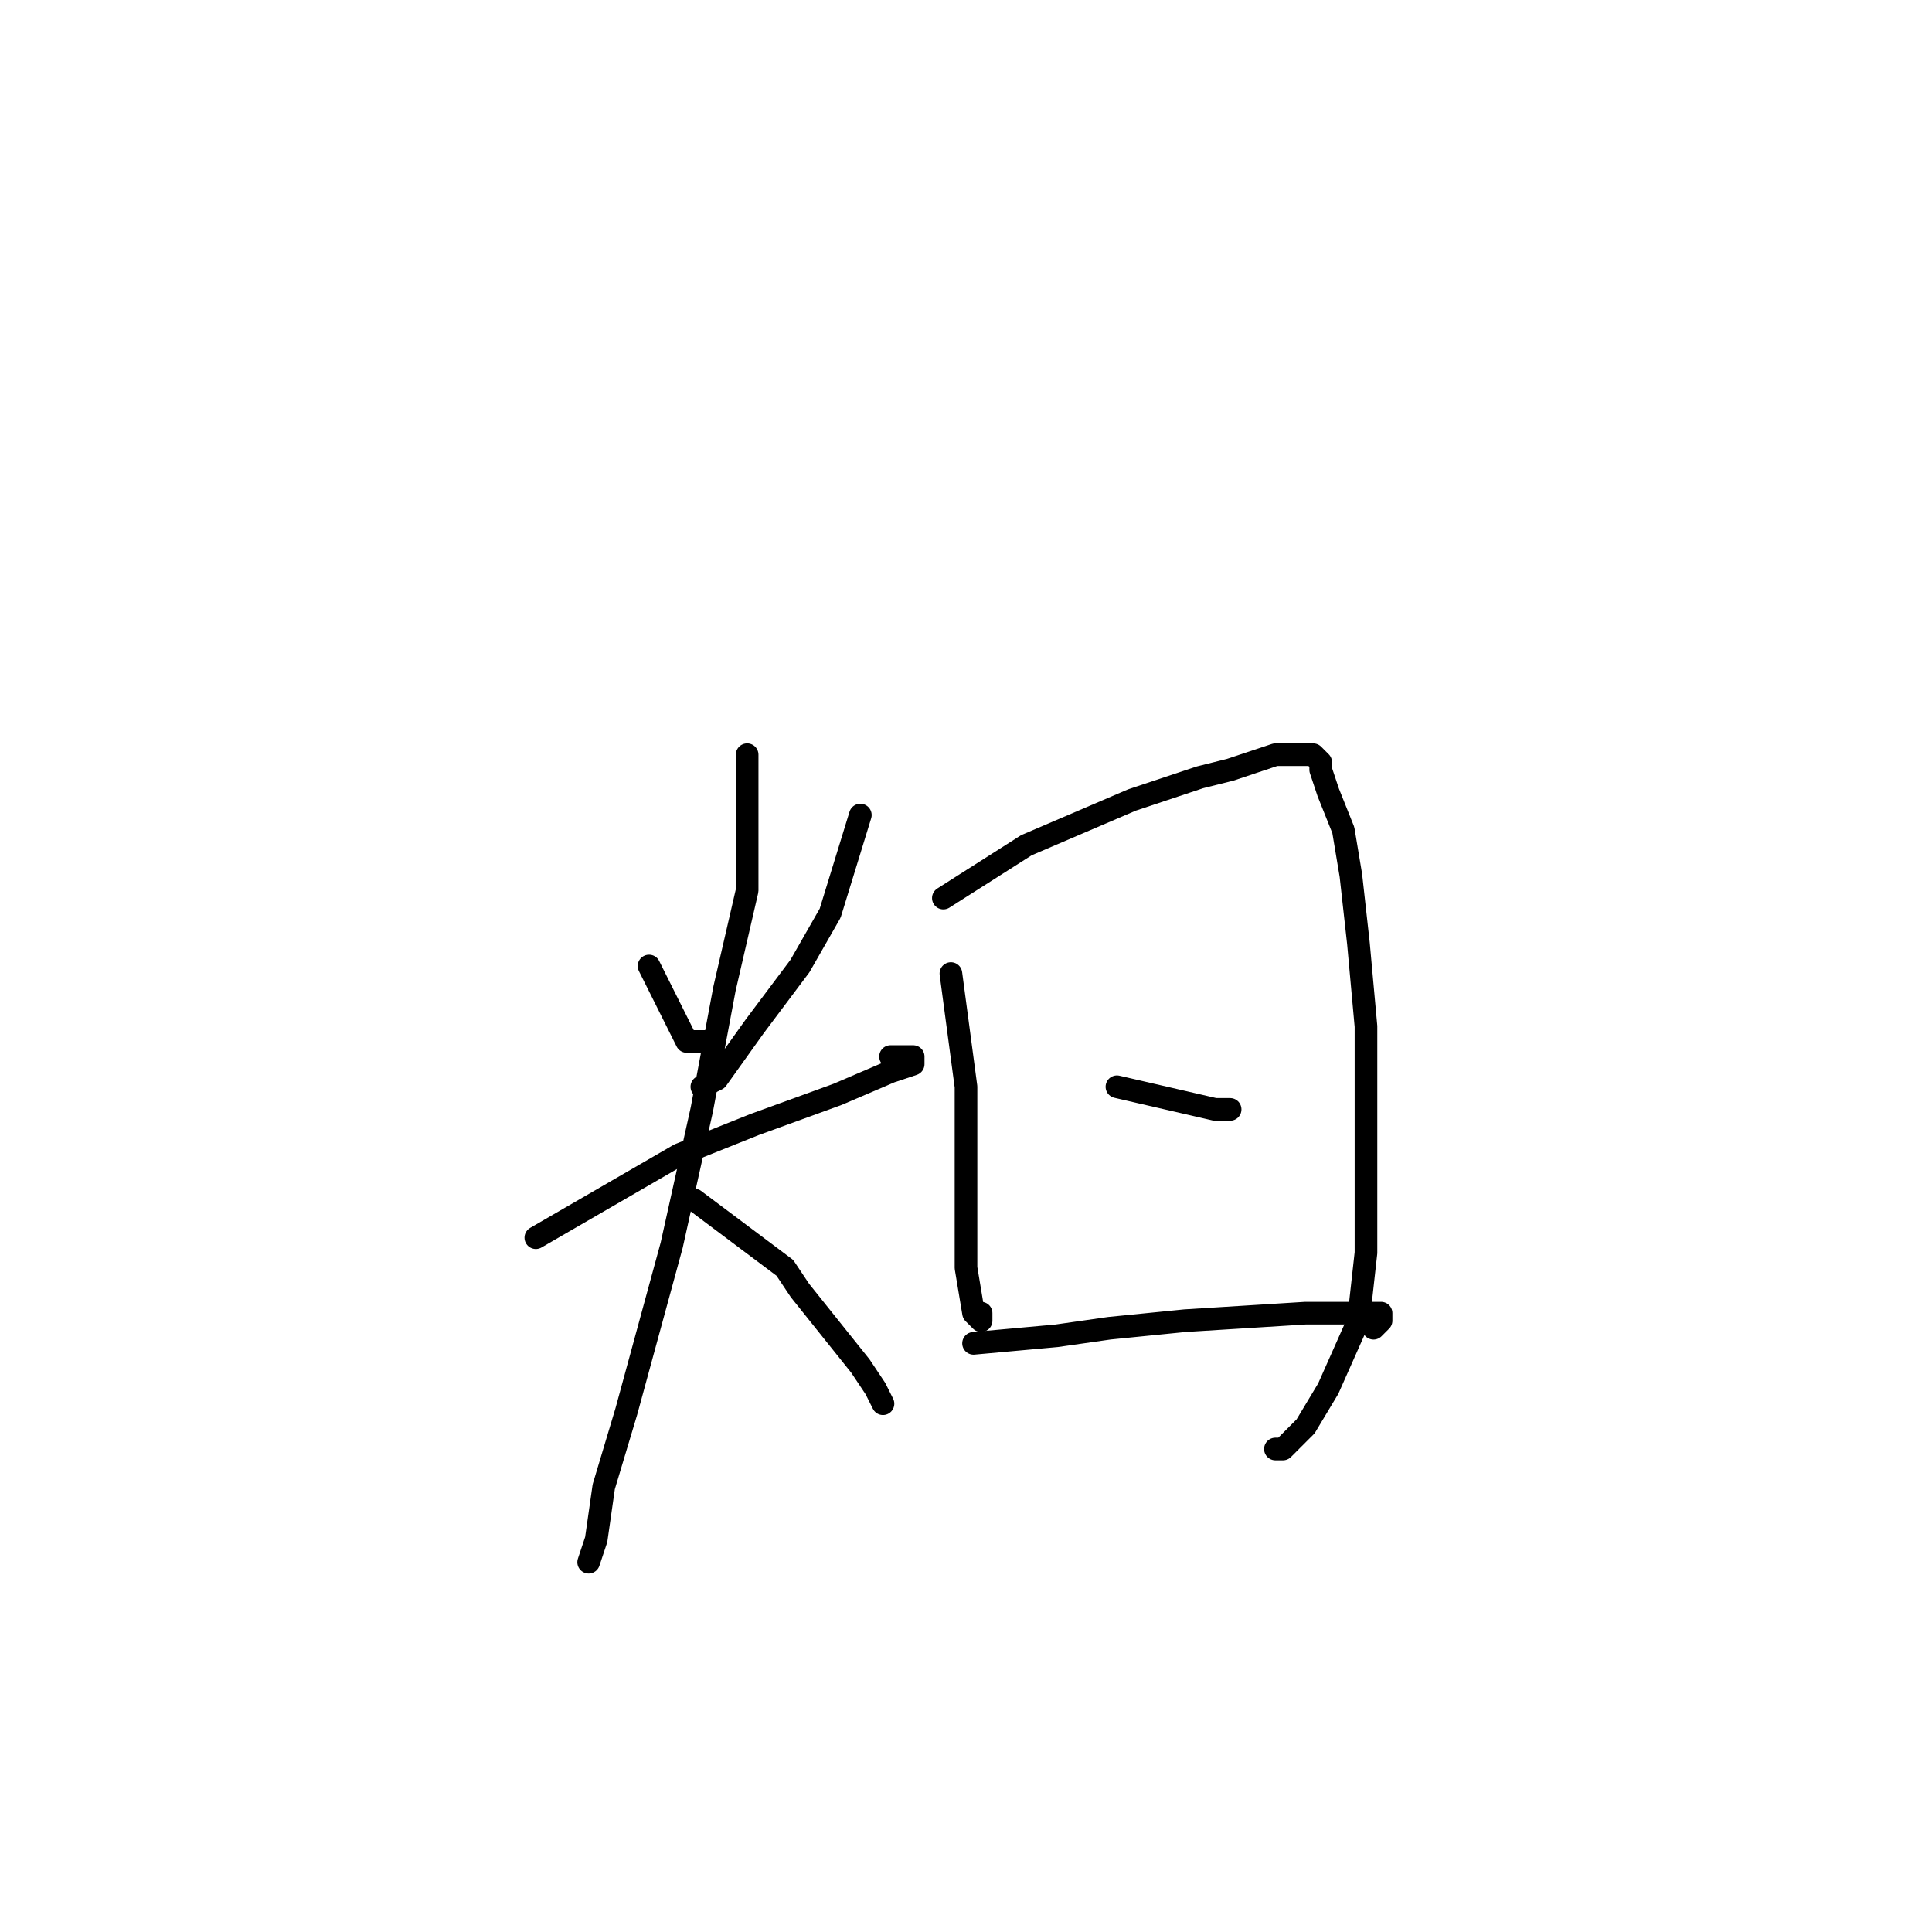 <?xml version="1.0" standalone="no"?>
    <svg width="256" height="256" xmlns="http://www.w3.org/2000/svg" version="1.1">
    <polyline stroke="black" stroke-width="3" stroke-linecap="round" fill="transparent" stroke-linejoin="round" points="86 128 91 138 94 138 94 138 " />
        <polyline stroke="black" stroke-width="3" stroke-linecap="round" fill="transparent" stroke-linejoin="round" points="114 108 110 121 106 128 100 136 95 143 93 144 93 144 " />
        <polyline stroke="black" stroke-width="3" stroke-linecap="round" fill="transparent" stroke-linejoin="round" points="71 164 90 153 100 149 111 145 118 142 121 141 121 140 119 140 118 140 118 140 " />
        <polyline stroke="black" stroke-width="3" stroke-linecap="round" fill="transparent" stroke-linejoin="round" points="99 100 99 118 96 131 93 147 89 165 83 187 80 197 79 204 78 207 78 207 78 207 " />
        <polyline stroke="black" stroke-width="3" stroke-linecap="round" fill="transparent" stroke-linejoin="round" points="92 159 104 168 106 171 110 176 114 181 116 184 117 186 117 186 " />
        <polyline stroke="black" stroke-width="3" stroke-linecap="round" fill="transparent" stroke-linejoin="round" points="126 129 128 144 128 152 128 161 128 168 129 174 130 175 130 174 130 174 " />
        <polyline stroke="black" stroke-width="3" stroke-linecap="round" fill="transparent" stroke-linejoin="round" points="125 119 136 112 143 109 150 106 159 103 163 102 166 101 169 100 171 100 172 100 173 100 174 100 175 101 175 102 176 105 178 110 179 116 180 125 181 136 181 155 181 166 180 175 176 184 173 189 170 192 169 192 169 192 " />
        <polyline stroke="black" stroke-width="3" stroke-linecap="round" fill="transparent" stroke-linejoin="round" points="148 144 161 147 162 147 163 147 163 147 " />
        <polyline stroke="black" stroke-width="3" stroke-linecap="round" fill="transparent" stroke-linejoin="round" points="129 178 140 177 147 176 157 175 173 174 179 174 183 174 183 175 182 176 182 176 " />
        </svg>